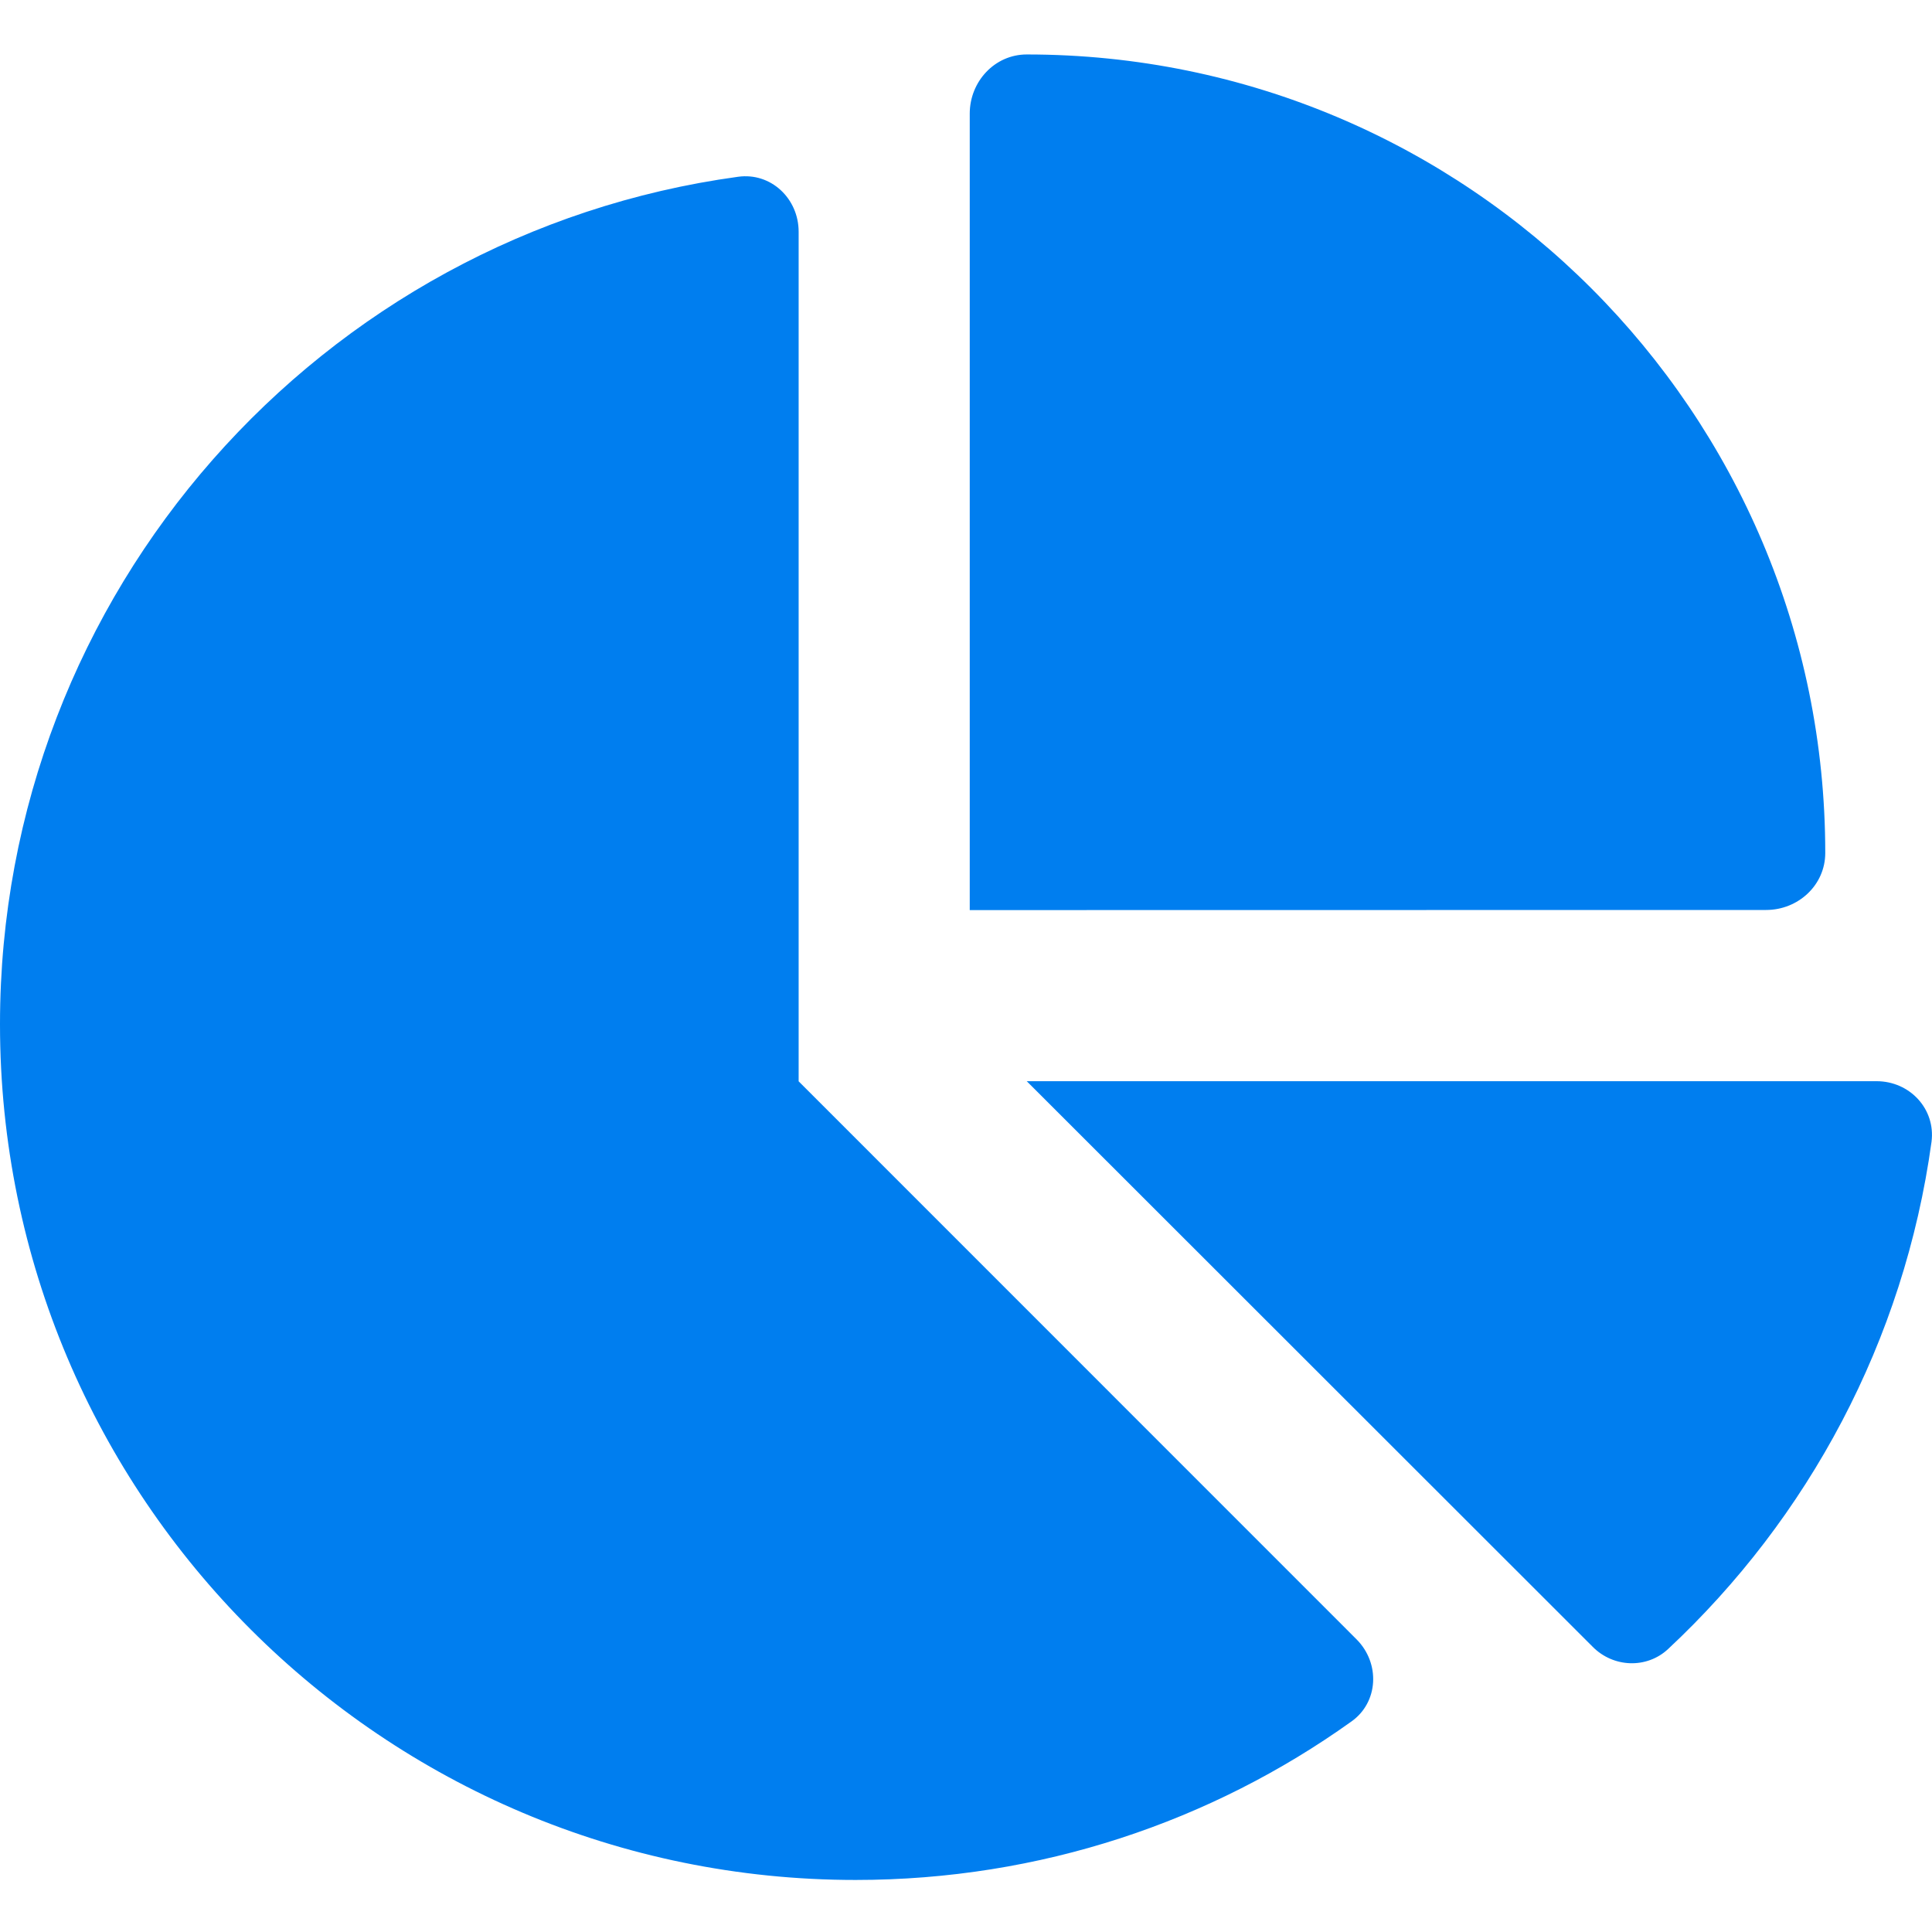 <?xml version="1.0" encoding="UTF-8" standalone="no"?>
<svg
   width="16"
   height="16"
   viewBox="0 0 16 16"
   fill="none"
   version="1.1"
   id="svg147"
   sodipodi:docname="007-chart-pie.svg"
   inkscape:version="1.2.2 (732a01da63, 2022-12-09)"
   xmlns:inkscape="http://www.inkscape.org/namespaces/inkscape"
   xmlns:sodipodi="http://sodipodi.sourceforge.net/DTD/sodipodi-0.dtd"
   xmlns="http://www.w3.org/2000/svg"
   xmlns:svg="http://www.w3.org/2000/svg">
  <sodipodi:namedview
     id="namedview149"
     pagecolor="#ffffff"
     bordercolor="#000000"
     borderopacity="0.25"
     inkscape:showpageshadow="2"
     inkscape:pageopacity="0.0"
     inkscape:pagecheckerboard="0"
     inkscape:deskcolor="#d1d1d1"
     showgrid="false"
     inkscape:zoom="52.9375"
     inkscape:cx="8"
     inkscape:cy="8.0094451"
     inkscape:window-width="1920"
     inkscape:window-height="1027"
     inkscape:window-x="-8"
     inkscape:window-y="-8"
     inkscape:window-maximized="1"
     inkscape:current-layer="svg147" />
  <defs
     id="defs145">
    <clipPath
       id="clip0_222_4021">
      <rect
         width="16"
         height="16"
         fill="white"
         id="rect142" />
    </clipPath>
  </defs>
  <path
     d="m 8.031,7.537 v -6.596 c 0,-0.266 0.207,-0.49 0.472,-0.49 3.652,0 6.613,2.961 6.613,6.613 0,0.266 -0.224,0.472 -0.49,0.472 z M -8.1069143e-6,8.482 c 0,-3.581 2.66,-6.546 6.112,-7.018 0.272,-0.038 0.502,0.18 0.502,0.455 v 7.036 l 4.62,4.621 c 0.198,0.198 0.183,0.523 -0.044,0.682 -1.157,0.827 -2.574,1.311 -4.104,1.311 -3.912,0 -7.086,-3.171 -7.086,-7.086 z M 15.541,8.954 c 0.275,0 0.49,0.23 0.455,0.502 -0.227,1.65 -1.022,3.118 -2.182,4.201 -0.177,0.165 -0.455,0.154 -0.626,-0.021 L 8.503,8.954 Z"
     fill="#007eef"
     id="path138" />
</svg>
